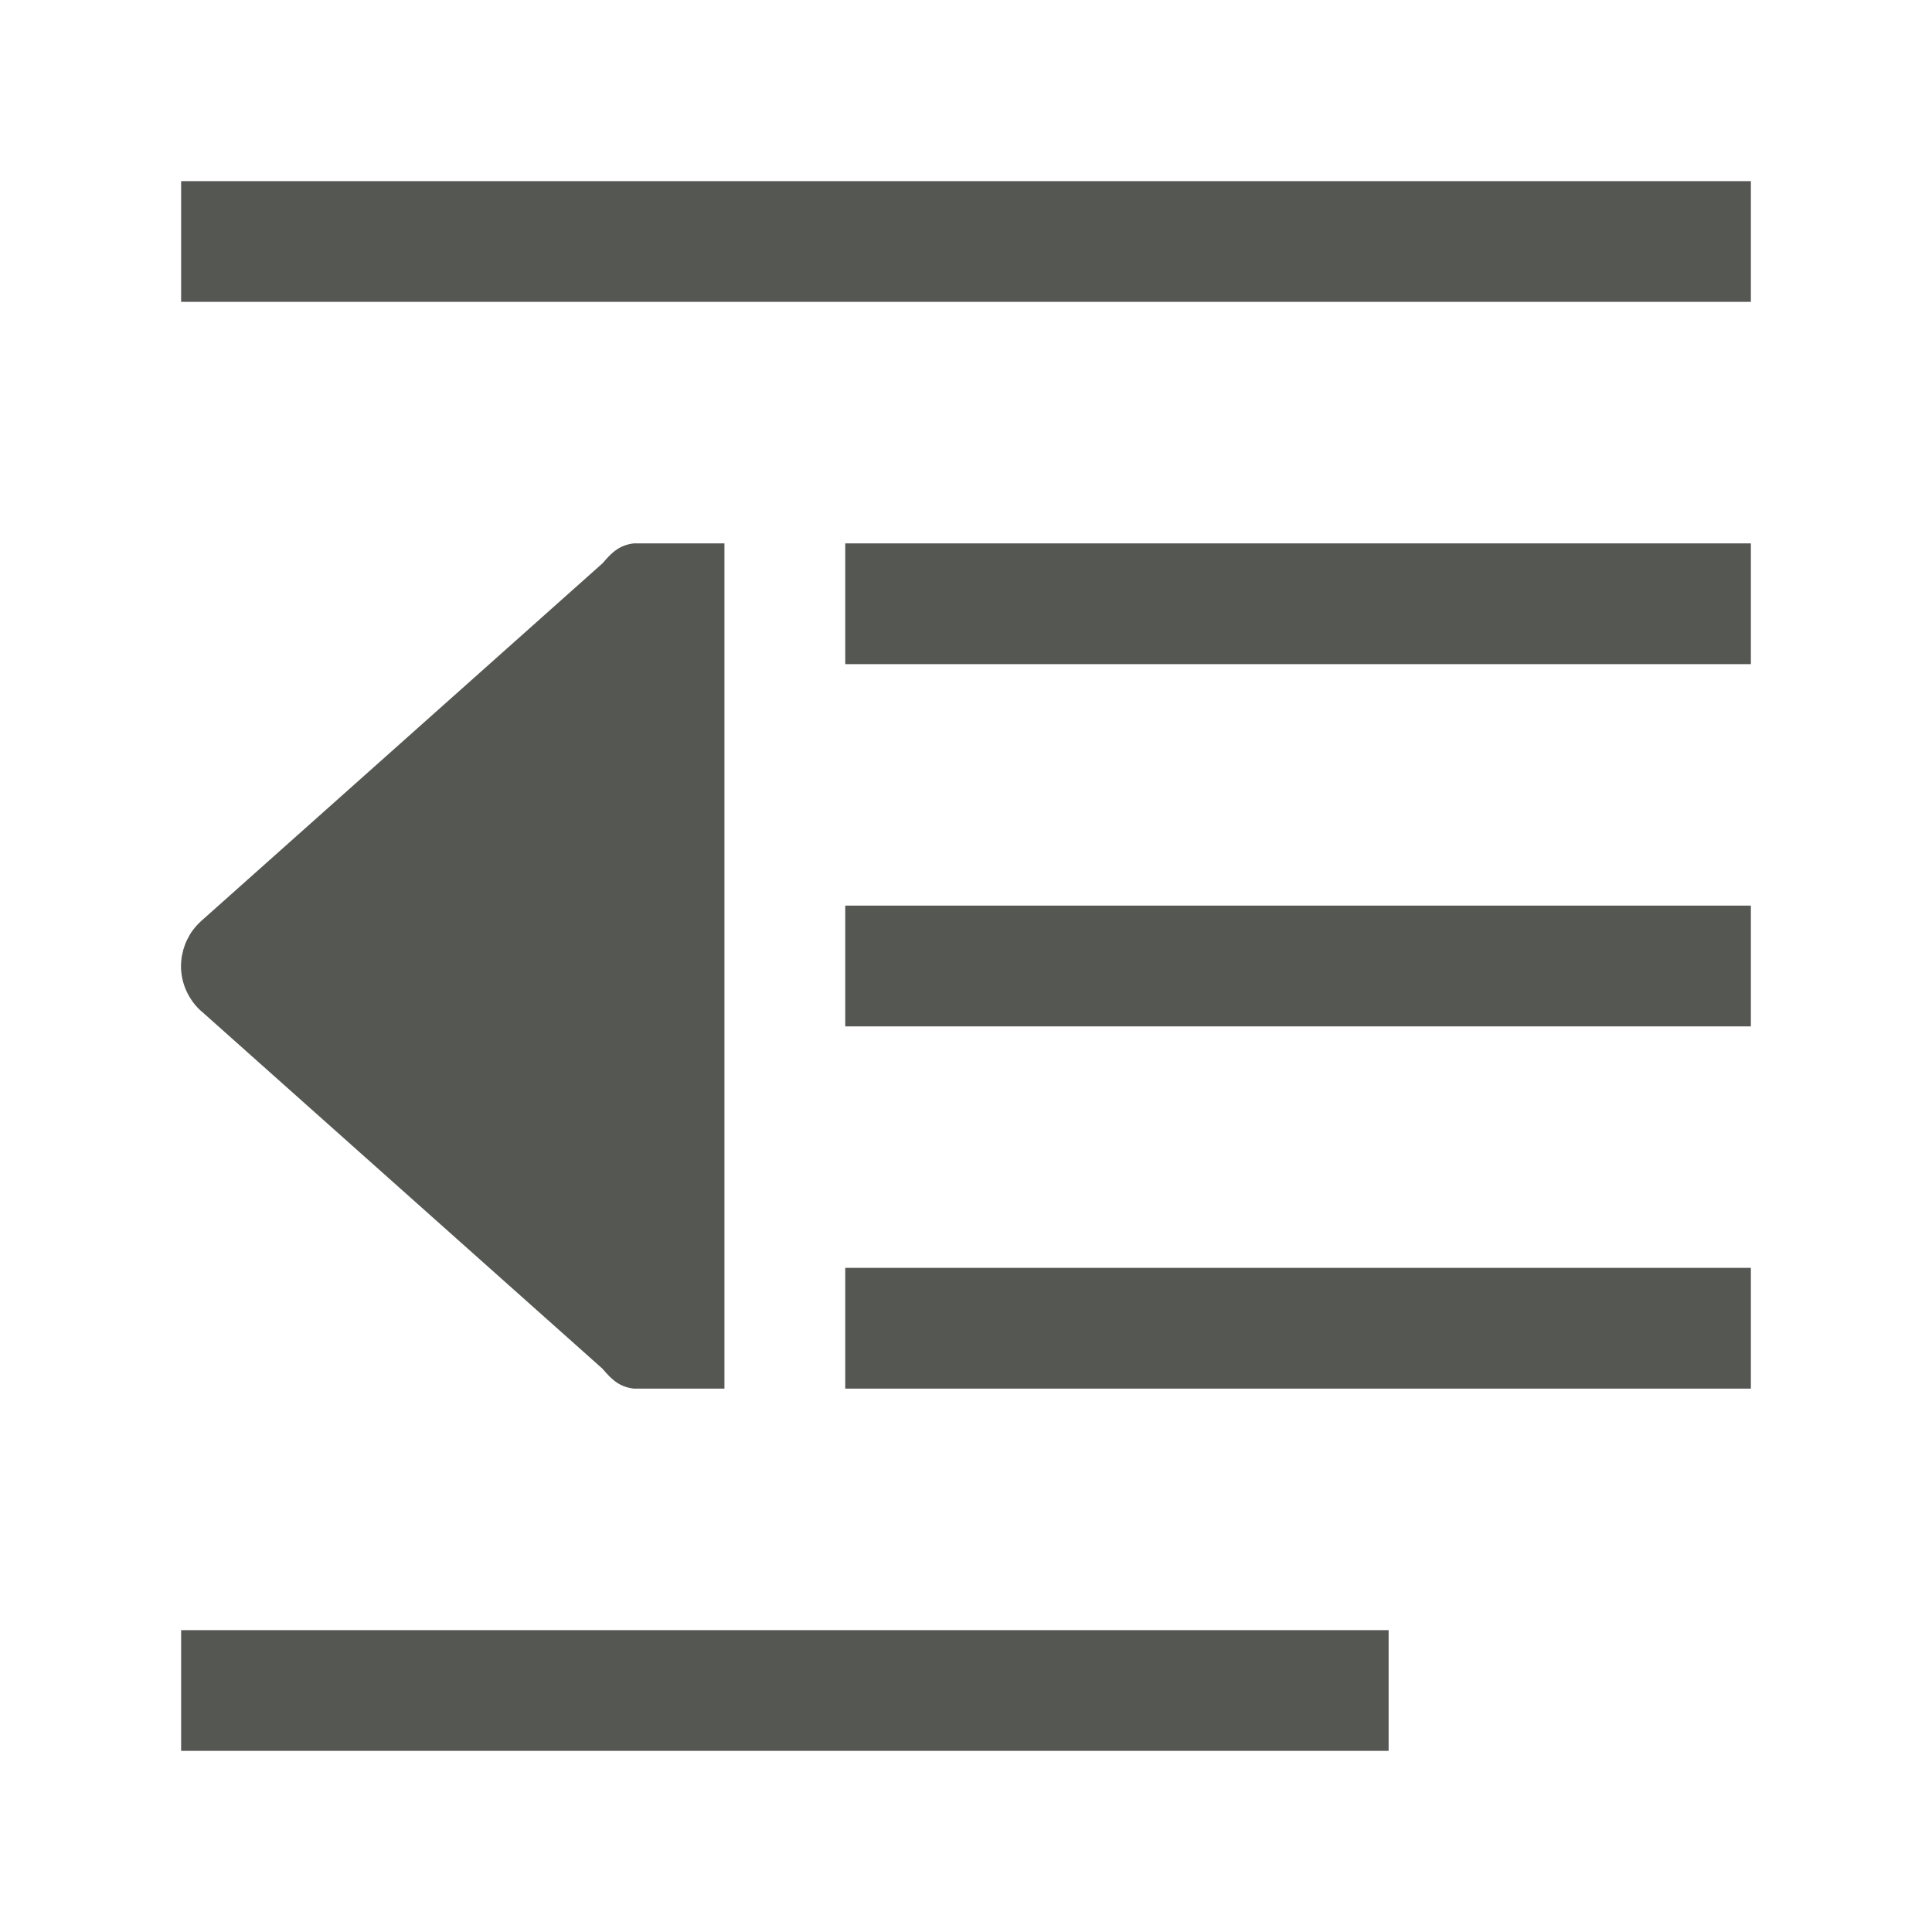 <svg height="32" viewBox="0 0 32 32" width="32" xmlns="http://www.w3.org/2000/svg"><path d="m3 3v2h26v-2zm7.5 6c-.239.029-.362.145-.518.328l-6.615 5.896a1 1 0 0 1 -.002.002l-.002.002a1 1 0 0 0 -.064.059c-.001.001-.003.003-.004.004a1 1 0 0 0 -.057.061c-.002.003-.004.005-.006.008a1 1 0 0 0 -.049.062c-.002.003-.004.005-.006.008a1 1 0 0 0 -.041.066c-.002.003-.002.007-.004.01a1 1 0 0 0 -.037.068c-.002.004-.004.008-.006.012a1 1 0 0 0 -.018.043 1 1 0 0 0 -.021.061 1 1 0 0 0 -.016.049c-.001.004-.001.008-.002.012-.006.023-.011.046-.016.07a1 1 0 0 0 -.002.004c-.004.024-.007.049-.01.074a1 1 0 0 0 -.006.102c-0.0.178.048.35.135.5.059.102.135.195.229.271l.002.002.002.002 6.615 5.896c.156.183.279.299.518.328h1.5v-7-7zm3.5 0v2h15v-2zm0 6v2h15v-2zm0 6v2h15v-2zm-11 6v2h20v-2z" fill="#555753"/></svg>
